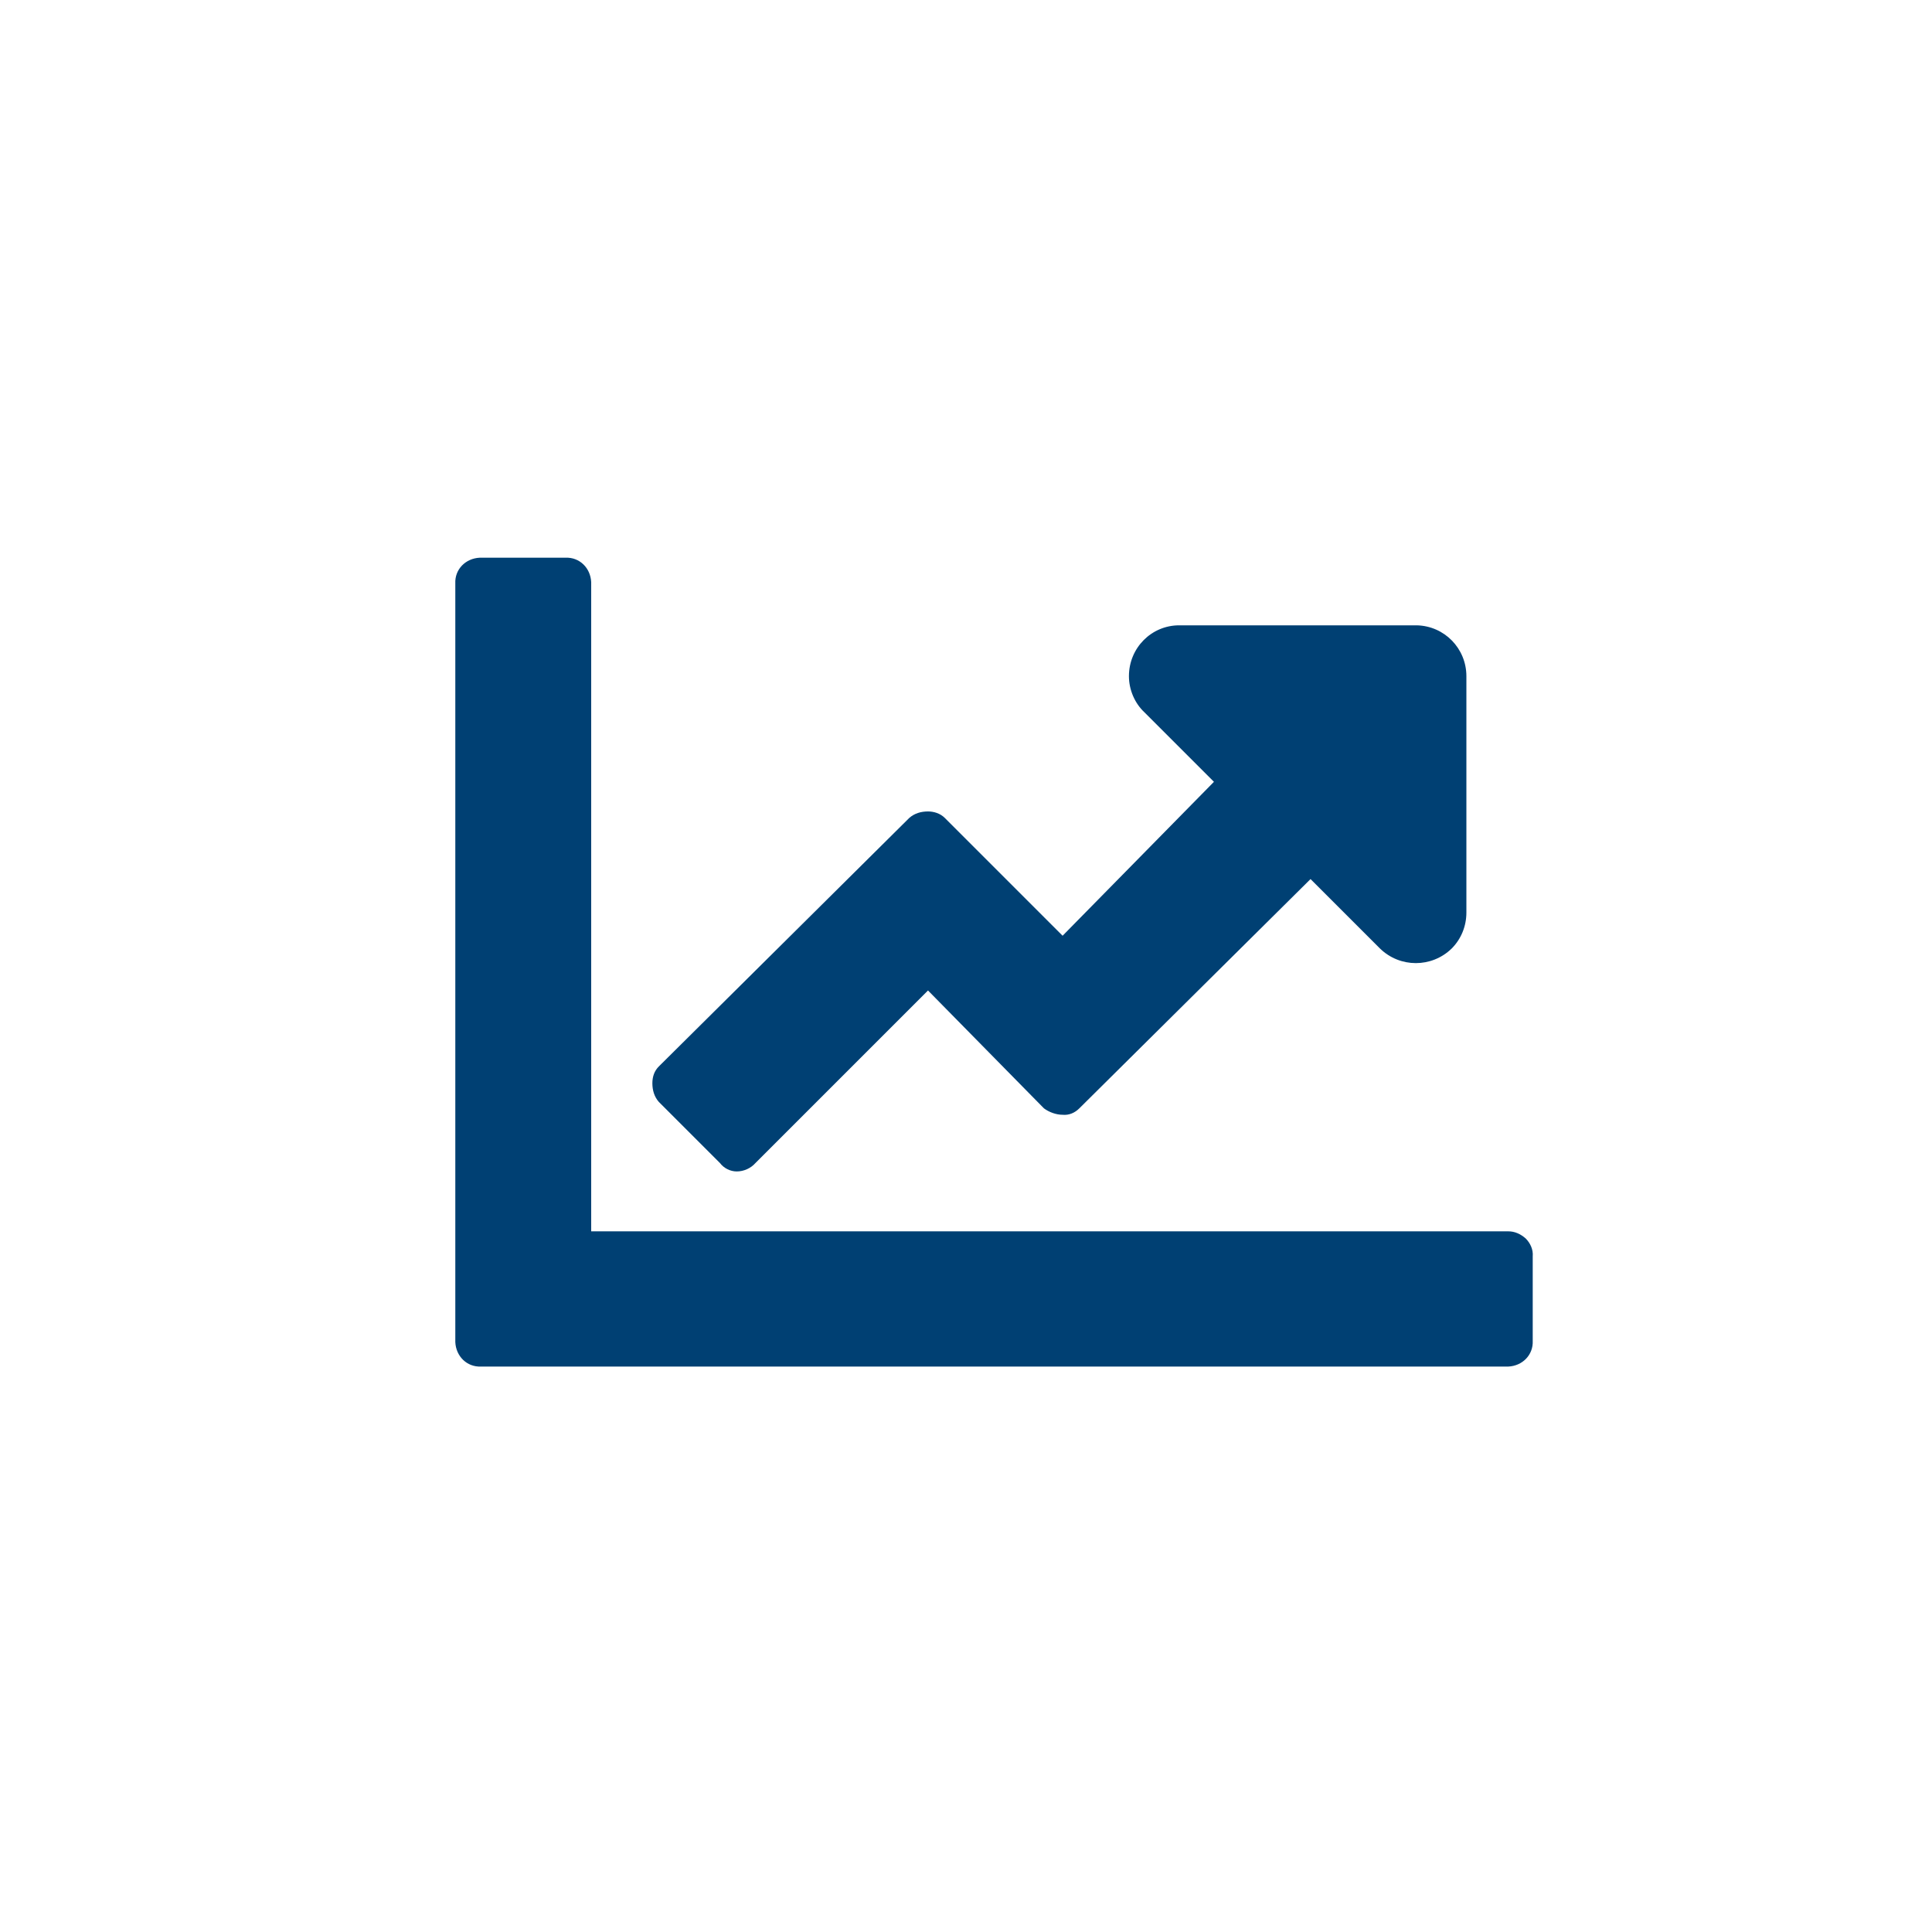 <?xml version="1.0" encoding="utf-8"?>
<!-- Generator: Adobe Illustrator 22.1.0, SVG Export Plug-In . SVG Version: 6.00 Build 0)  -->
<svg version="1.1" id="OBJECTS" xmlns="http://www.w3.org/2000/svg" xmlns:xlink="http://www.w3.org/1999/xlink" x="0px" y="0px"
	 viewBox="0 0 300 300" style="enable-background:new 0 0 300 300;" xml:space="preserve">
<style type="text/css">
	.st0{fill:#004073;}
</style>
<title>1</title>
<path class="st0" d="M236.9,192.3c0.7,0.7,1.2,1.7,1.1,2.8v13.1c0.1,2.2-1.6,3.9-3.8,4c-0.1,0-0.1,0-0.2,0H74.7
	c-2.2,0.1-3.9-1.6-4-3.8c0-0.1,0-0.1,0-0.2V90.6c-0.1-2.2,1.6-3.9,3.8-4c0.1,0,0.1,0,0.2,0h13.1c2.2-0.1,3.9,1.6,4,3.8
	c0,0.1,0,0.1,0,0.2v100.6h142.4C235.2,191.2,236.1,191.6,236.9,192.3z M183.1,97.1c-4.3,0-7.8,3.5-7.8,7.9c0,2.1,0.9,4.2,2.4,5.6
	l10.8,10.8l-23.5,23.9l-18.3-18.3c-0.7-0.7-1.7-1-2.6-1c-1.1,0-2.1,0.3-2.9,1l-38.9,38.6c-0.7,0.7-1,1.6-1,2.6c0,1.1,0.3,2.1,1,2.9
	l9.5,9.5c0.6,0.8,1.6,1.3,2.6,1.3c1.1,0,2.2-0.5,2.9-1.3l26.8-26.8l18,18.3c0.8,0.6,1.9,1,2.9,1c1,0.1,1.9-0.3,2.6-1l35.9-35.6
	l10.8,10.8c3.1,3,8,3,11.1,0c1.5-1.5,2.3-3.5,2.3-5.6v-36.7c0-4.3-3.4-7.8-7.7-7.9c0,0-0.1,0-0.1,0H183.1z"/>
</svg>

